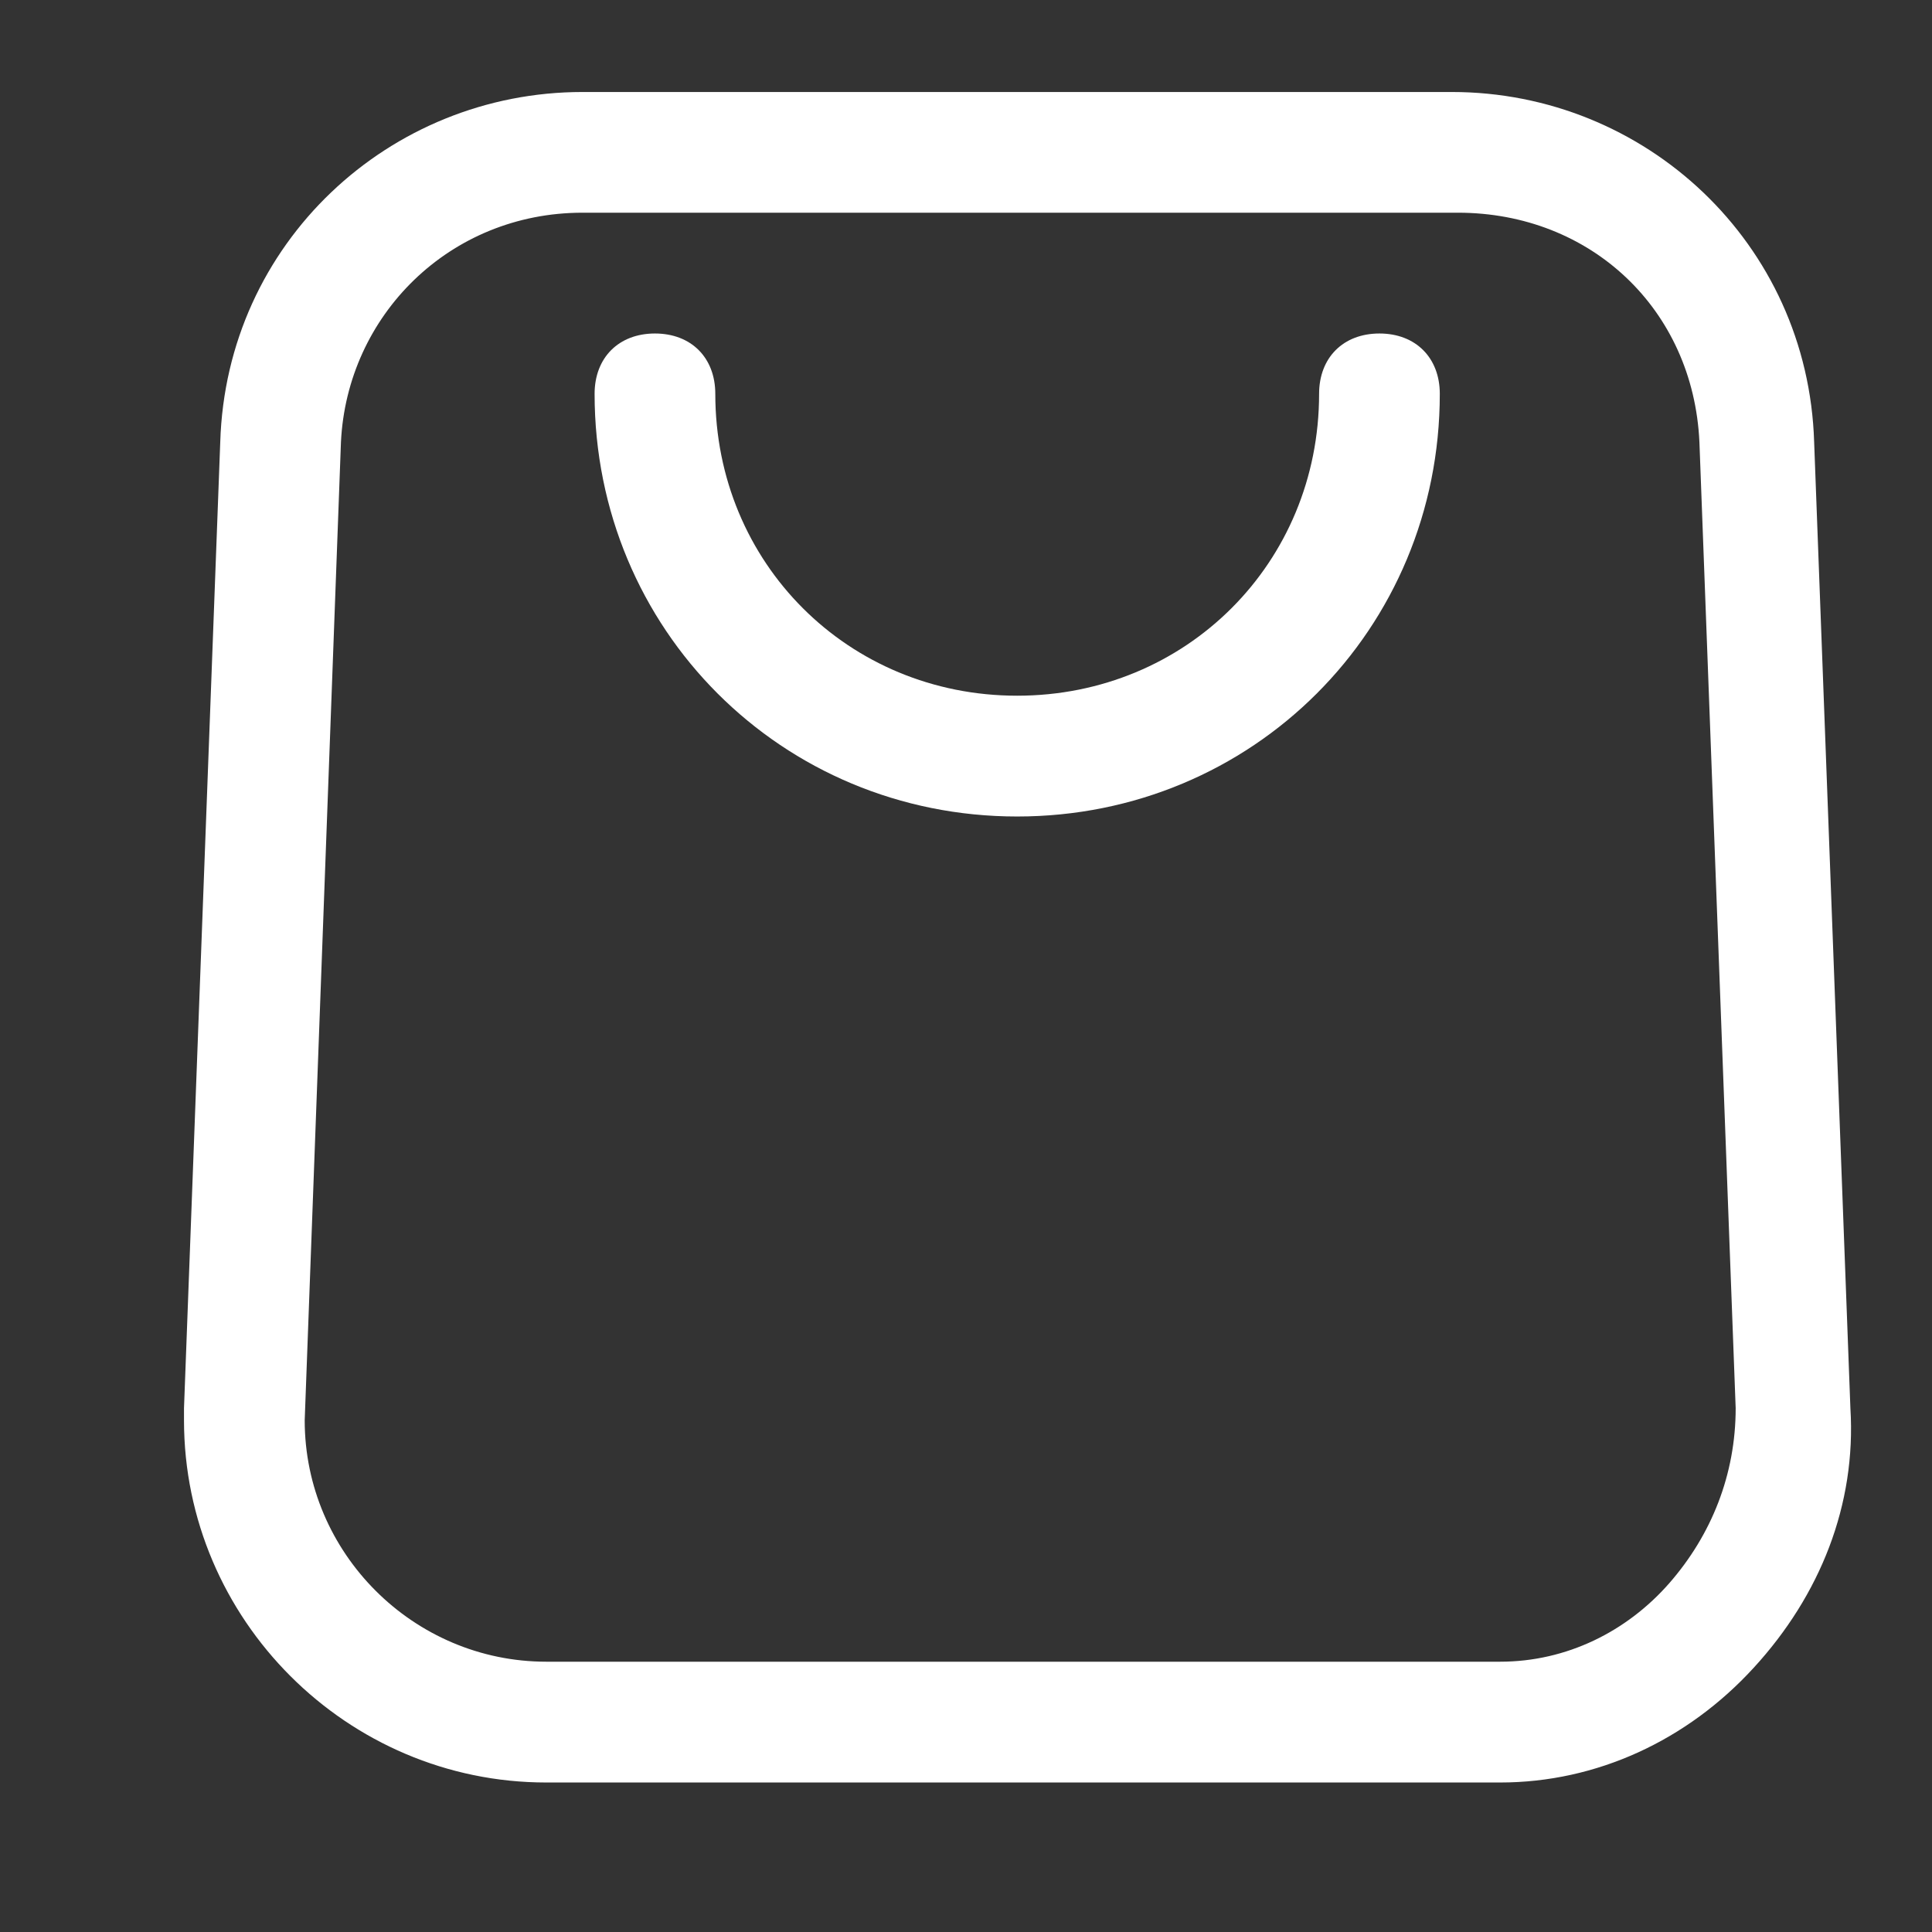 <svg width="21" height="21" viewBox="0 0 21 21" fill="none" xmlns="http://www.w3.org/2000/svg">
<rect x="0" y="0" width="21" height="21" fill="#333333" stroke="none"/>
<path d="M16.175 19.375H5.938C3.772 19.375 2 17.603 2 15.438V15.306L2.394 4.806C2.459 2.641 4.231 1 6.331 1H15.781C17.881 1 19.653 2.641 19.719 4.806L20.113 15.306C20.178 16.356 19.784 17.341 19.062 18.128C18.341 18.916 17.356 19.375 16.306 19.375C16.306 19.375 16.241 19.375 16.175 19.375ZM6.331 2.312C4.888 2.312 3.772 3.428 3.706 4.806L3.312 15.438C3.312 16.881 4.494 18.062 5.938 18.062H16.306C17.028 18.062 17.684 17.734 18.144 17.209C18.603 16.684 18.866 16.028 18.866 15.306L18.472 4.806C18.406 3.362 17.291 2.312 15.847 2.312H6.331Z" fill="white"/>
<path d="M11.056 8.875C8.497 8.875 6.463 6.841 6.463 4.281C6.463 3.888 6.725 3.625 7.119 3.625C7.513 3.625 7.775 3.888 7.775 4.281C7.775 6.119 9.219 7.562 11.056 7.562C12.894 7.562 14.338 6.119 14.338 4.281C14.338 3.888 14.6 3.625 14.994 3.625C15.387 3.625 15.65 3.888 15.65 4.281C15.65 6.841 13.616 8.875 11.056 8.875Z" fill="white"/>
</svg>
